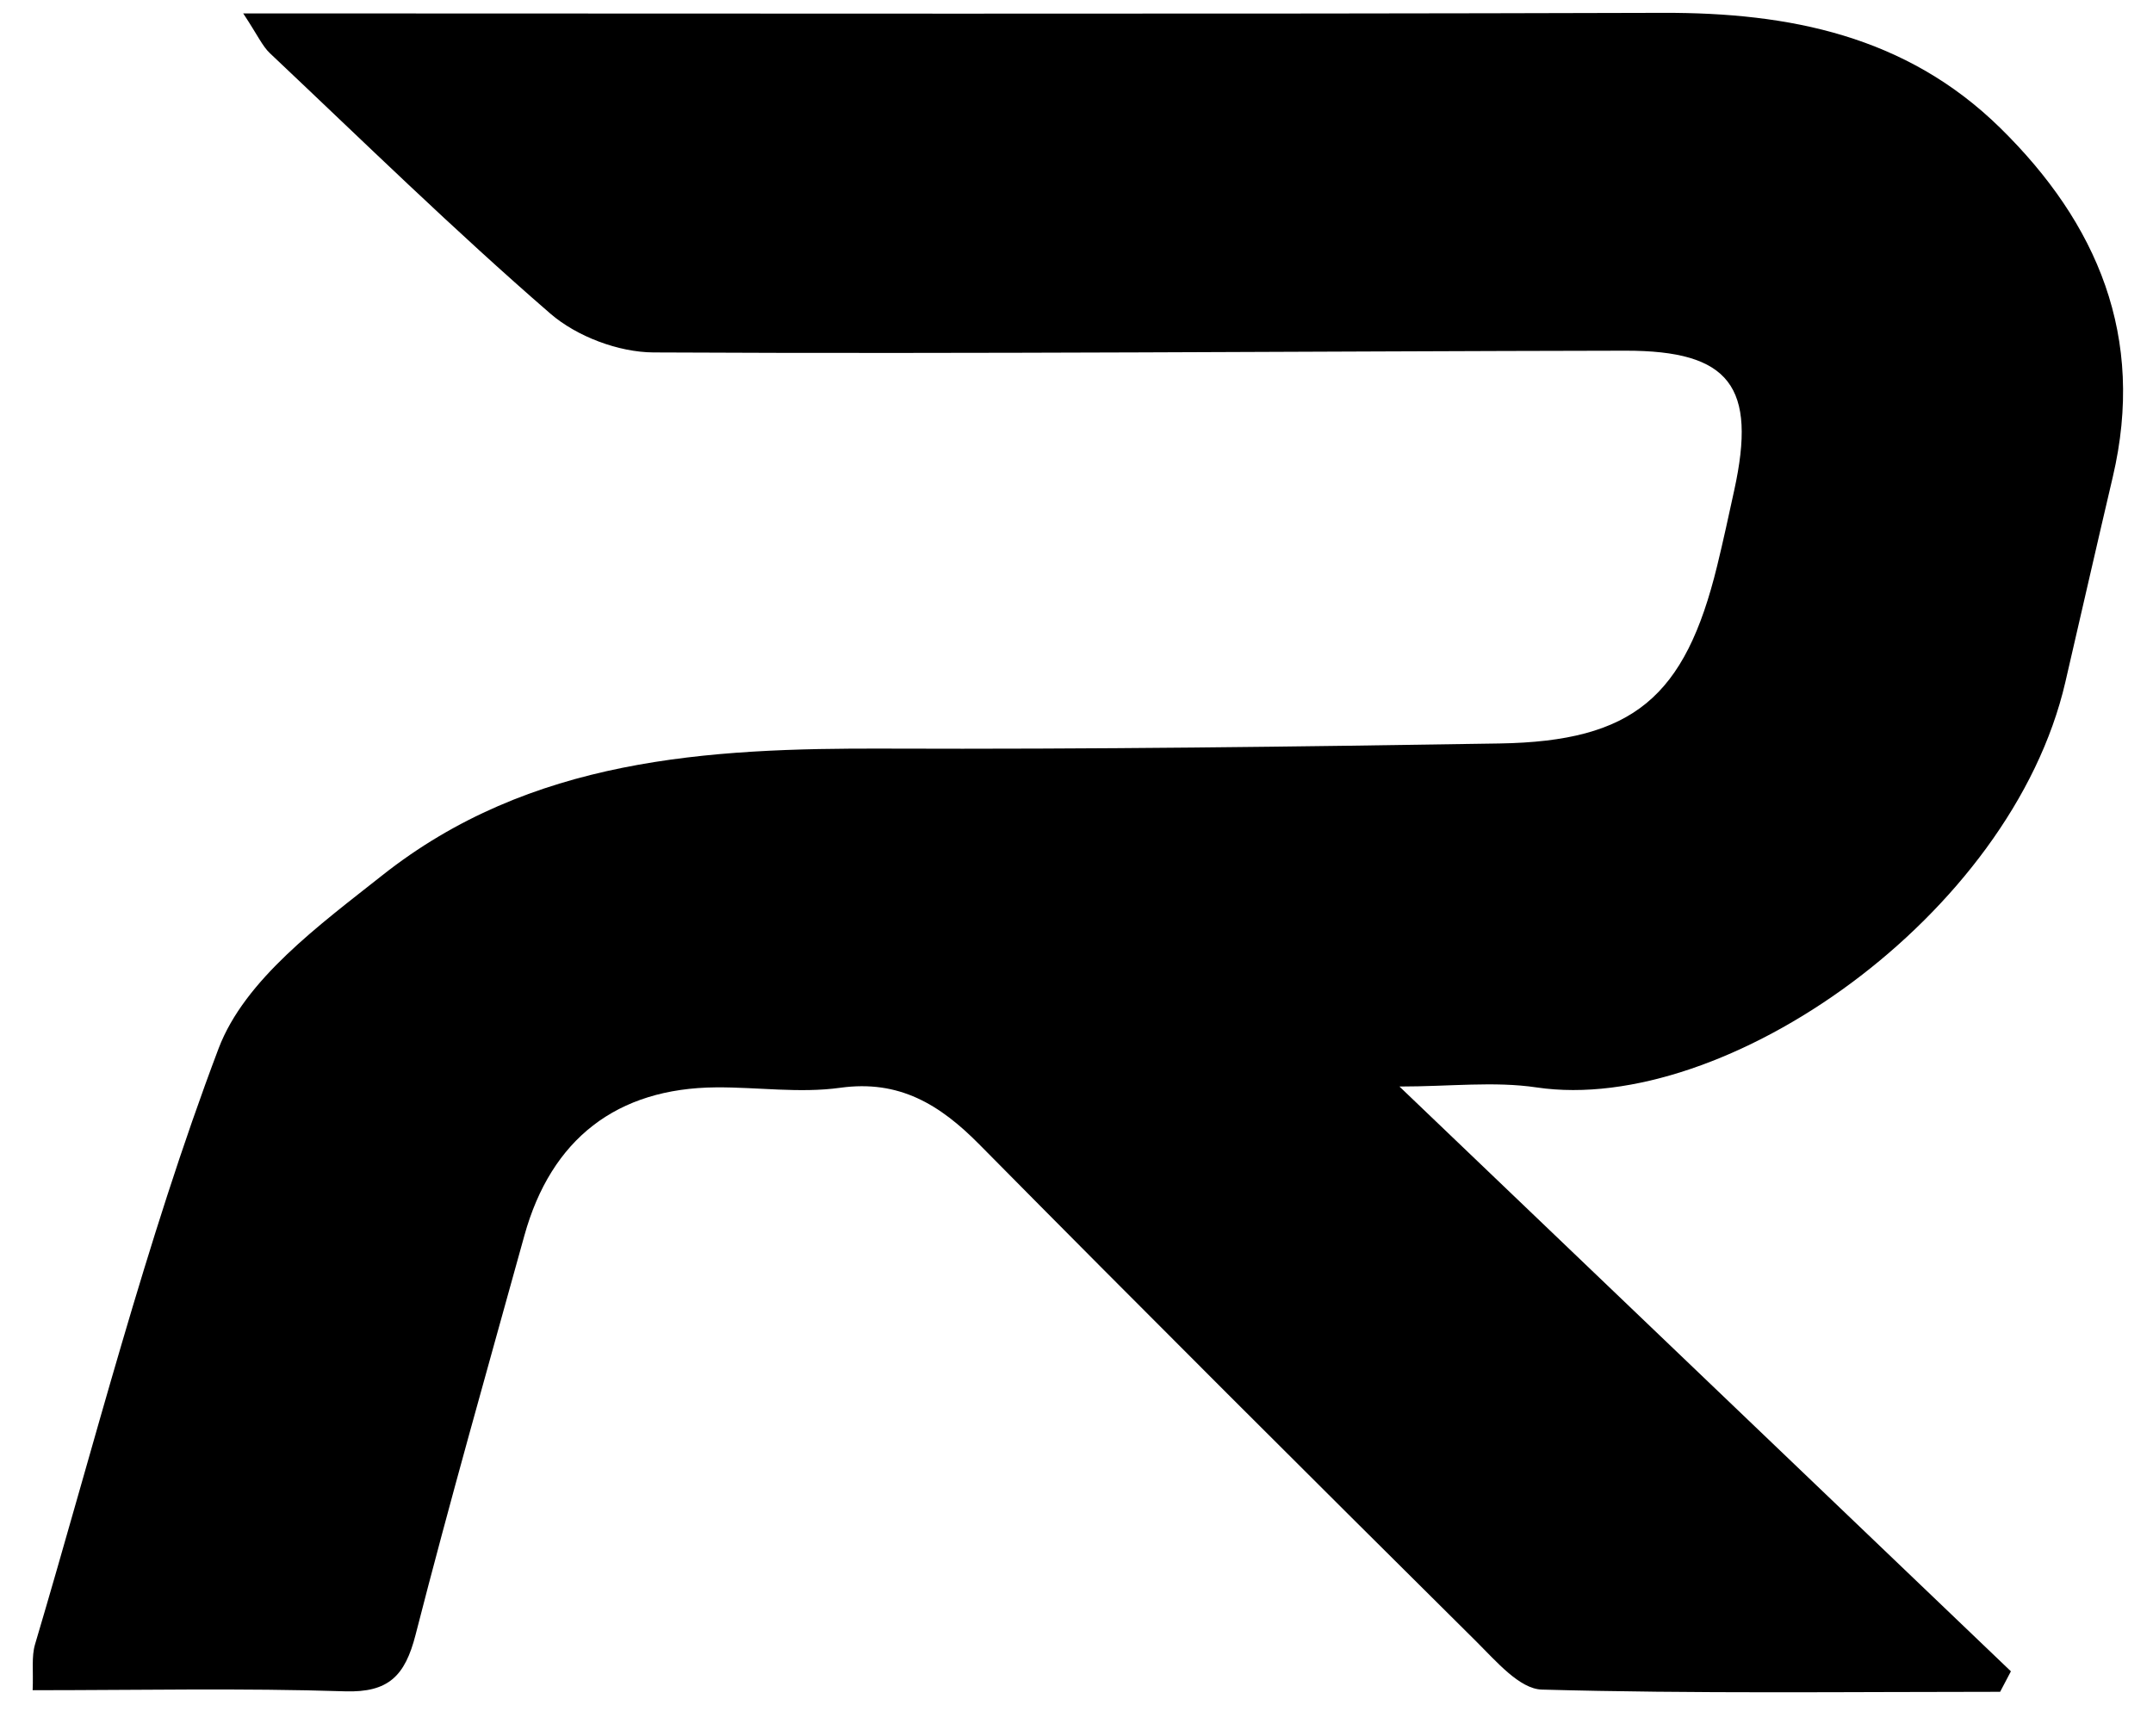 <svg width="31" height="25" viewBox="0 0 31 25" fill="none" xmlns="http://www.w3.org/2000/svg">
<path d="M3.502 0.193C10.473 0.193 17.21 0.205 23.947 0.185C25.762 0.18 27.445 0.513 28.799 1.841C30.2 3.216 30.895 4.85 30.421 6.868C30.19 7.852 29.966 8.837 29.738 9.822C28.959 13.191 24.836 16.061 22.126 15.659C21.515 15.568 20.88 15.646 20.15 15.646C23.135 18.501 26.045 21.284 28.954 24.067C28.902 24.165 28.851 24.264 28.799 24.362C26.599 24.362 24.399 24.391 22.201 24.33C21.881 24.322 21.541 23.92 21.263 23.644C18.867 21.266 16.475 18.882 14.101 16.48C13.531 15.903 12.946 15.546 12.097 15.664C11.513 15.745 10.908 15.654 10.312 15.658C8.883 15.668 7.936 16.399 7.55 17.793C7.02 19.708 6.476 21.619 5.983 23.543C5.832 24.132 5.595 24.375 4.968 24.355C3.487 24.307 2.003 24.339 0.47 24.339C0.482 24.063 0.451 23.857 0.505 23.677C1.357 20.807 2.092 17.889 3.147 15.099C3.524 14.103 4.607 13.315 5.5 12.608C7.633 10.918 10.178 10.77 12.756 10.78C15.7 10.791 18.645 10.753 21.59 10.706C23.516 10.675 24.262 10.041 24.725 8.146C24.813 7.786 24.891 7.423 24.97 7.061C25.298 5.566 24.91 5.048 23.403 5.05C18.738 5.058 14.073 5.099 9.408 5.075C8.906 5.072 8.305 4.846 7.923 4.515C6.537 3.314 5.222 2.027 3.886 0.766C3.778 0.664 3.713 0.513 3.502 0.193Z" fill="black"/>
</svg>
